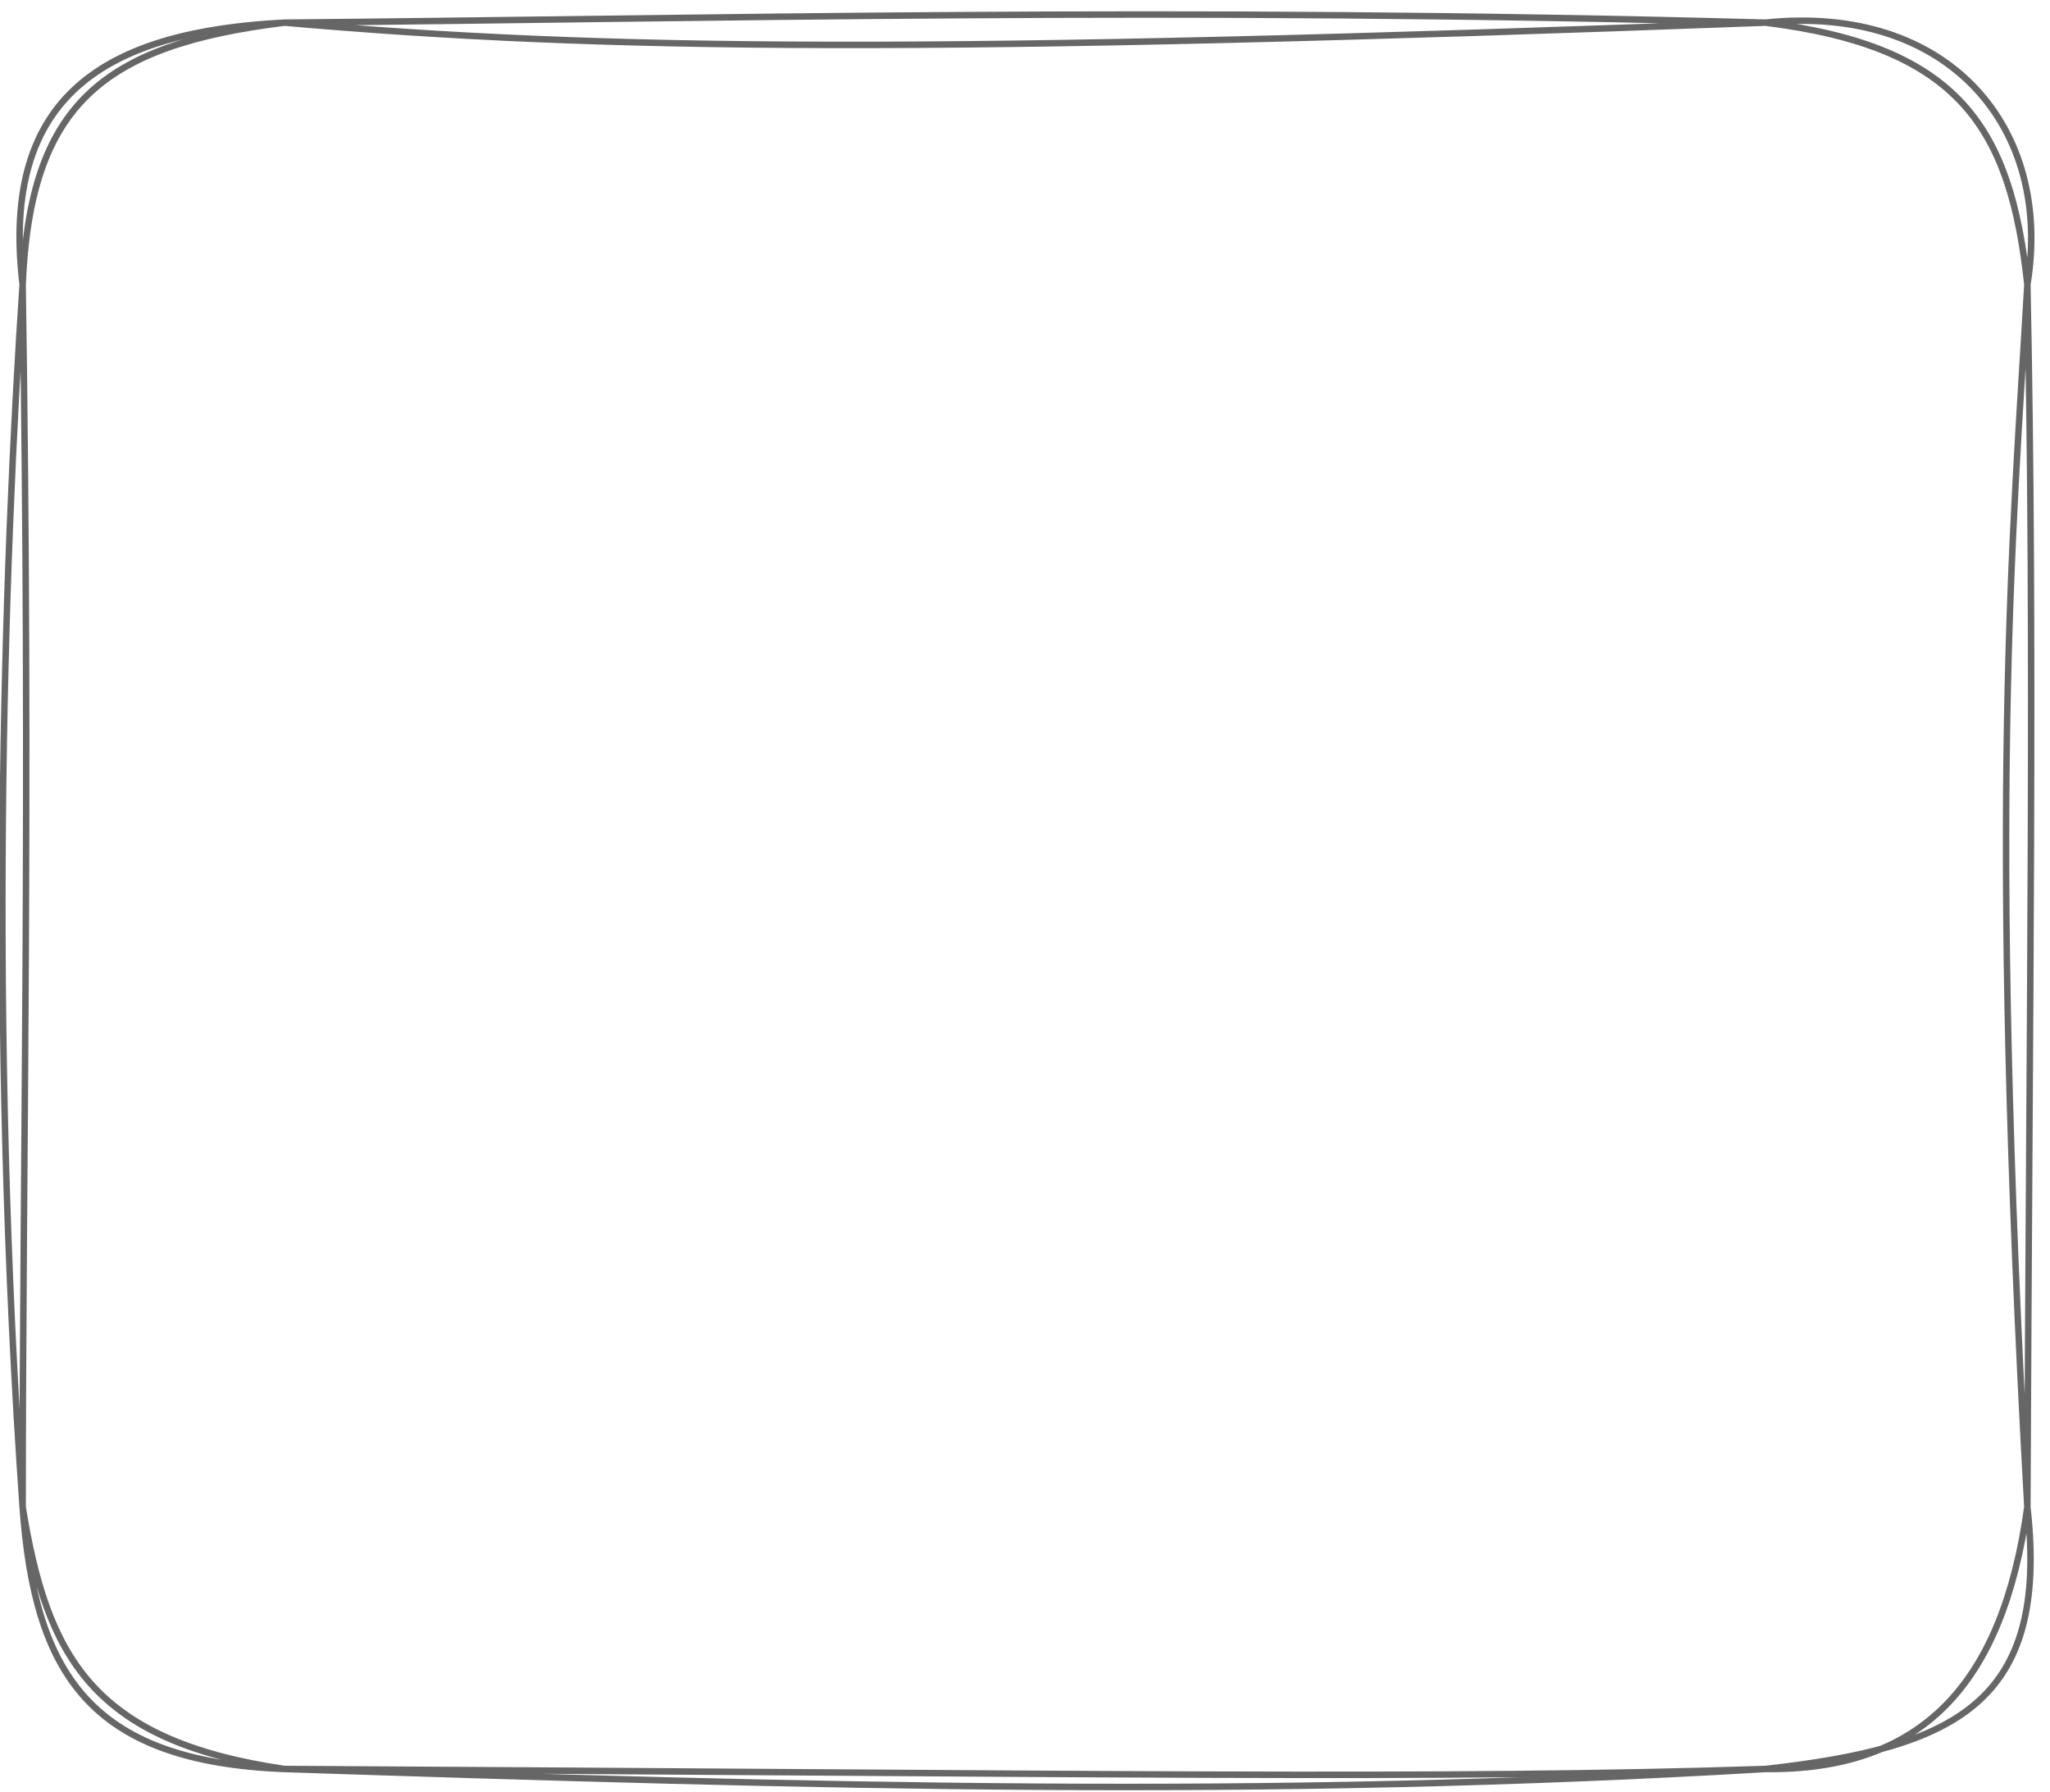 <?xml version="1.0" encoding="UTF-8"?>
<!-- Do not edit this file with editors other than diagrams.net -->
<!DOCTYPE svg PUBLIC "-//W3C//DTD SVG 1.1//EN" "http://www.w3.org/Graphics/SVG/1.1/DTD/svg11.dtd">
<svg xmlns="http://www.w3.org/2000/svg" xmlns:xlink="http://www.w3.org/1999/xlink" version="1.1" width="317" height="277" viewBox="-0.5 -0.5 317 277" content="&lt;mxfile host=&quot;Electron&quot; modified=&quot;2023-08-02T13:48:04.005Z&quot; agent=&quot;Mozilla/5.0 (Windows NT 10.0; Win64; x64) AppleWebKit/537.36 (KHTML, like Gecko) draw.io/21.2.8 Chrome/112.0.561.165 Electron/24.2.0 Safari/537.36&quot; version=&quot;21.2.8&quot; etag=&quot;i2iRocXJ3So_jAdiKCVT&quot; type=&quot;device&quot;&gt;&lt;diagram name=&quot;Page-1&quot; id=&quot;Z0Pmey7PLjbfjdUkdjSy&quot;&gt;jZNNb4MwDIZ/DcdJhUhlvZa13WWnHnaOiJdkDRilptD9+oXi8KGp0riQPP7Afm0SUVT9ycvGfKACl2Qb1SfiLcmydLfJwmsg95Hk280ItLdqRAtwtj/AkZG2VsGV2YgI0ZFt1rDEuoaSVkx6j93a7QudWoFGaliVMYBzKR38cfu0isxIX7N85u9gtYlfTre70VLJ6MyJr0Yq7BZIHBJReEQaT1VfgBvEW+tyfGKdCvNQ038CeBA36Vrujeuie2zWY1srGPzTROw7YwnOjSwHaxfGG5ihyrH5egEqDV/K1t/gaIlsrRl9W60fiUOne+2lsqHQAh36wGqsYchBHi8QYZKJ7eOZLFHyIR+XD56gfypBOgkbNhKwAvL34MIBLzkPh5cxjcvYzaMVcfPMYqxZzlDyOukp96x4OLDo8ToP92Fb/CLi8As=&lt;/diagram&gt;&lt;/mxfile&gt;" style="background-color: rgb(255, 255, 255);"><defs><filter id="dropShadow"><feGaussianBlur in="SourceAlpha" stdDeviation="1.7" result="blur"/><feOffset in="blur" dx="3" dy="3" result="offsetBlur"/><feFlood flood-color="#3D4574" flood-opacity="0.4" result="offsetColor"/><feComposite in="offsetColor" in2="offsetBlur" operator="in" result="offsetBlur"/><feBlend in="SourceGraphic" in2="offsetBlur"/></filter></defs><g filter="url(#dropShadow)"><rect x="0" y="0" width="310" height="270" rx="40.5" ry="40.5" fill="none" stroke="none" pointer-events="all"/><path d="M 43.61 3.13 L 270.18 2.15 L 285.61 2.28 L 300.99 8.1 L 307.04 18.95 L 308.98 36.91 L 313.64 226.34 L 305.07 244.29 L 301.15 259.42 L 283.24 266.38 L 266.33 269.38 L 41.43 266.15 L 19.15 268.2 L 8.85 258.23 L 6.16 244.55 L -0.51 231.9 L 0.67 31.19 L 3.53 19.25 L 6.83 11.77 L 23.49 -1.42 L 38.94 3.36" fill="rgb(255, 255, 255)" stroke="none" pointer-events="all"/><path d="M 40.5 0 M 40.5 0 C 104.73 -0.57 177.22 -2.51 269.5 0 M 40.5 0 C 90.14 4.35 140.26 4.83 269.5 0 M 269.5 0 C 299.58 3.73 307.43 16.38 310 40.5 M 269.5 0 C 297.89 -2.96 313.99 16.31 310 40.5 M 310 40.5 C 307.77 79.37 303.86 119.68 310 229.5 M 310 40.5 C 311.14 96.53 310.33 149.94 310 229.5 M 310 229.5 C 306.18 257.04 293.61 270.26 269.5 270 M 310 229.5 C 313.4 259.76 298.88 266.71 269.5 270 M 269.5 270 C 191.78 274.59 123.05 272.71 40.5 270 M 269.5 270 C 219.7 271.62 166.83 270.71 40.5 270 M 40.5 270 C 10.32 268.83 1.86 255.14 0 229.5 M 40.5 270 C 10.72 265.64 3.73 252.52 0 229.5 M 0 229.5 C -5.27 154.47 -2.92 84.13 0 40.5 M 0 229.5 C 0.02 174.04 1.24 122.33 0 40.5 M 0 40.5 C -3.5 11.17 12.97 1.41 40.5 0 M 0 40.5 C 1.15 12.75 12.25 3.48 40.5 0" fill="none" stroke="#666666" strxoke-linejoin="round" stroke-linecap="round" stroke-miterlimit="10" pointer-events="all"/></g></svg>